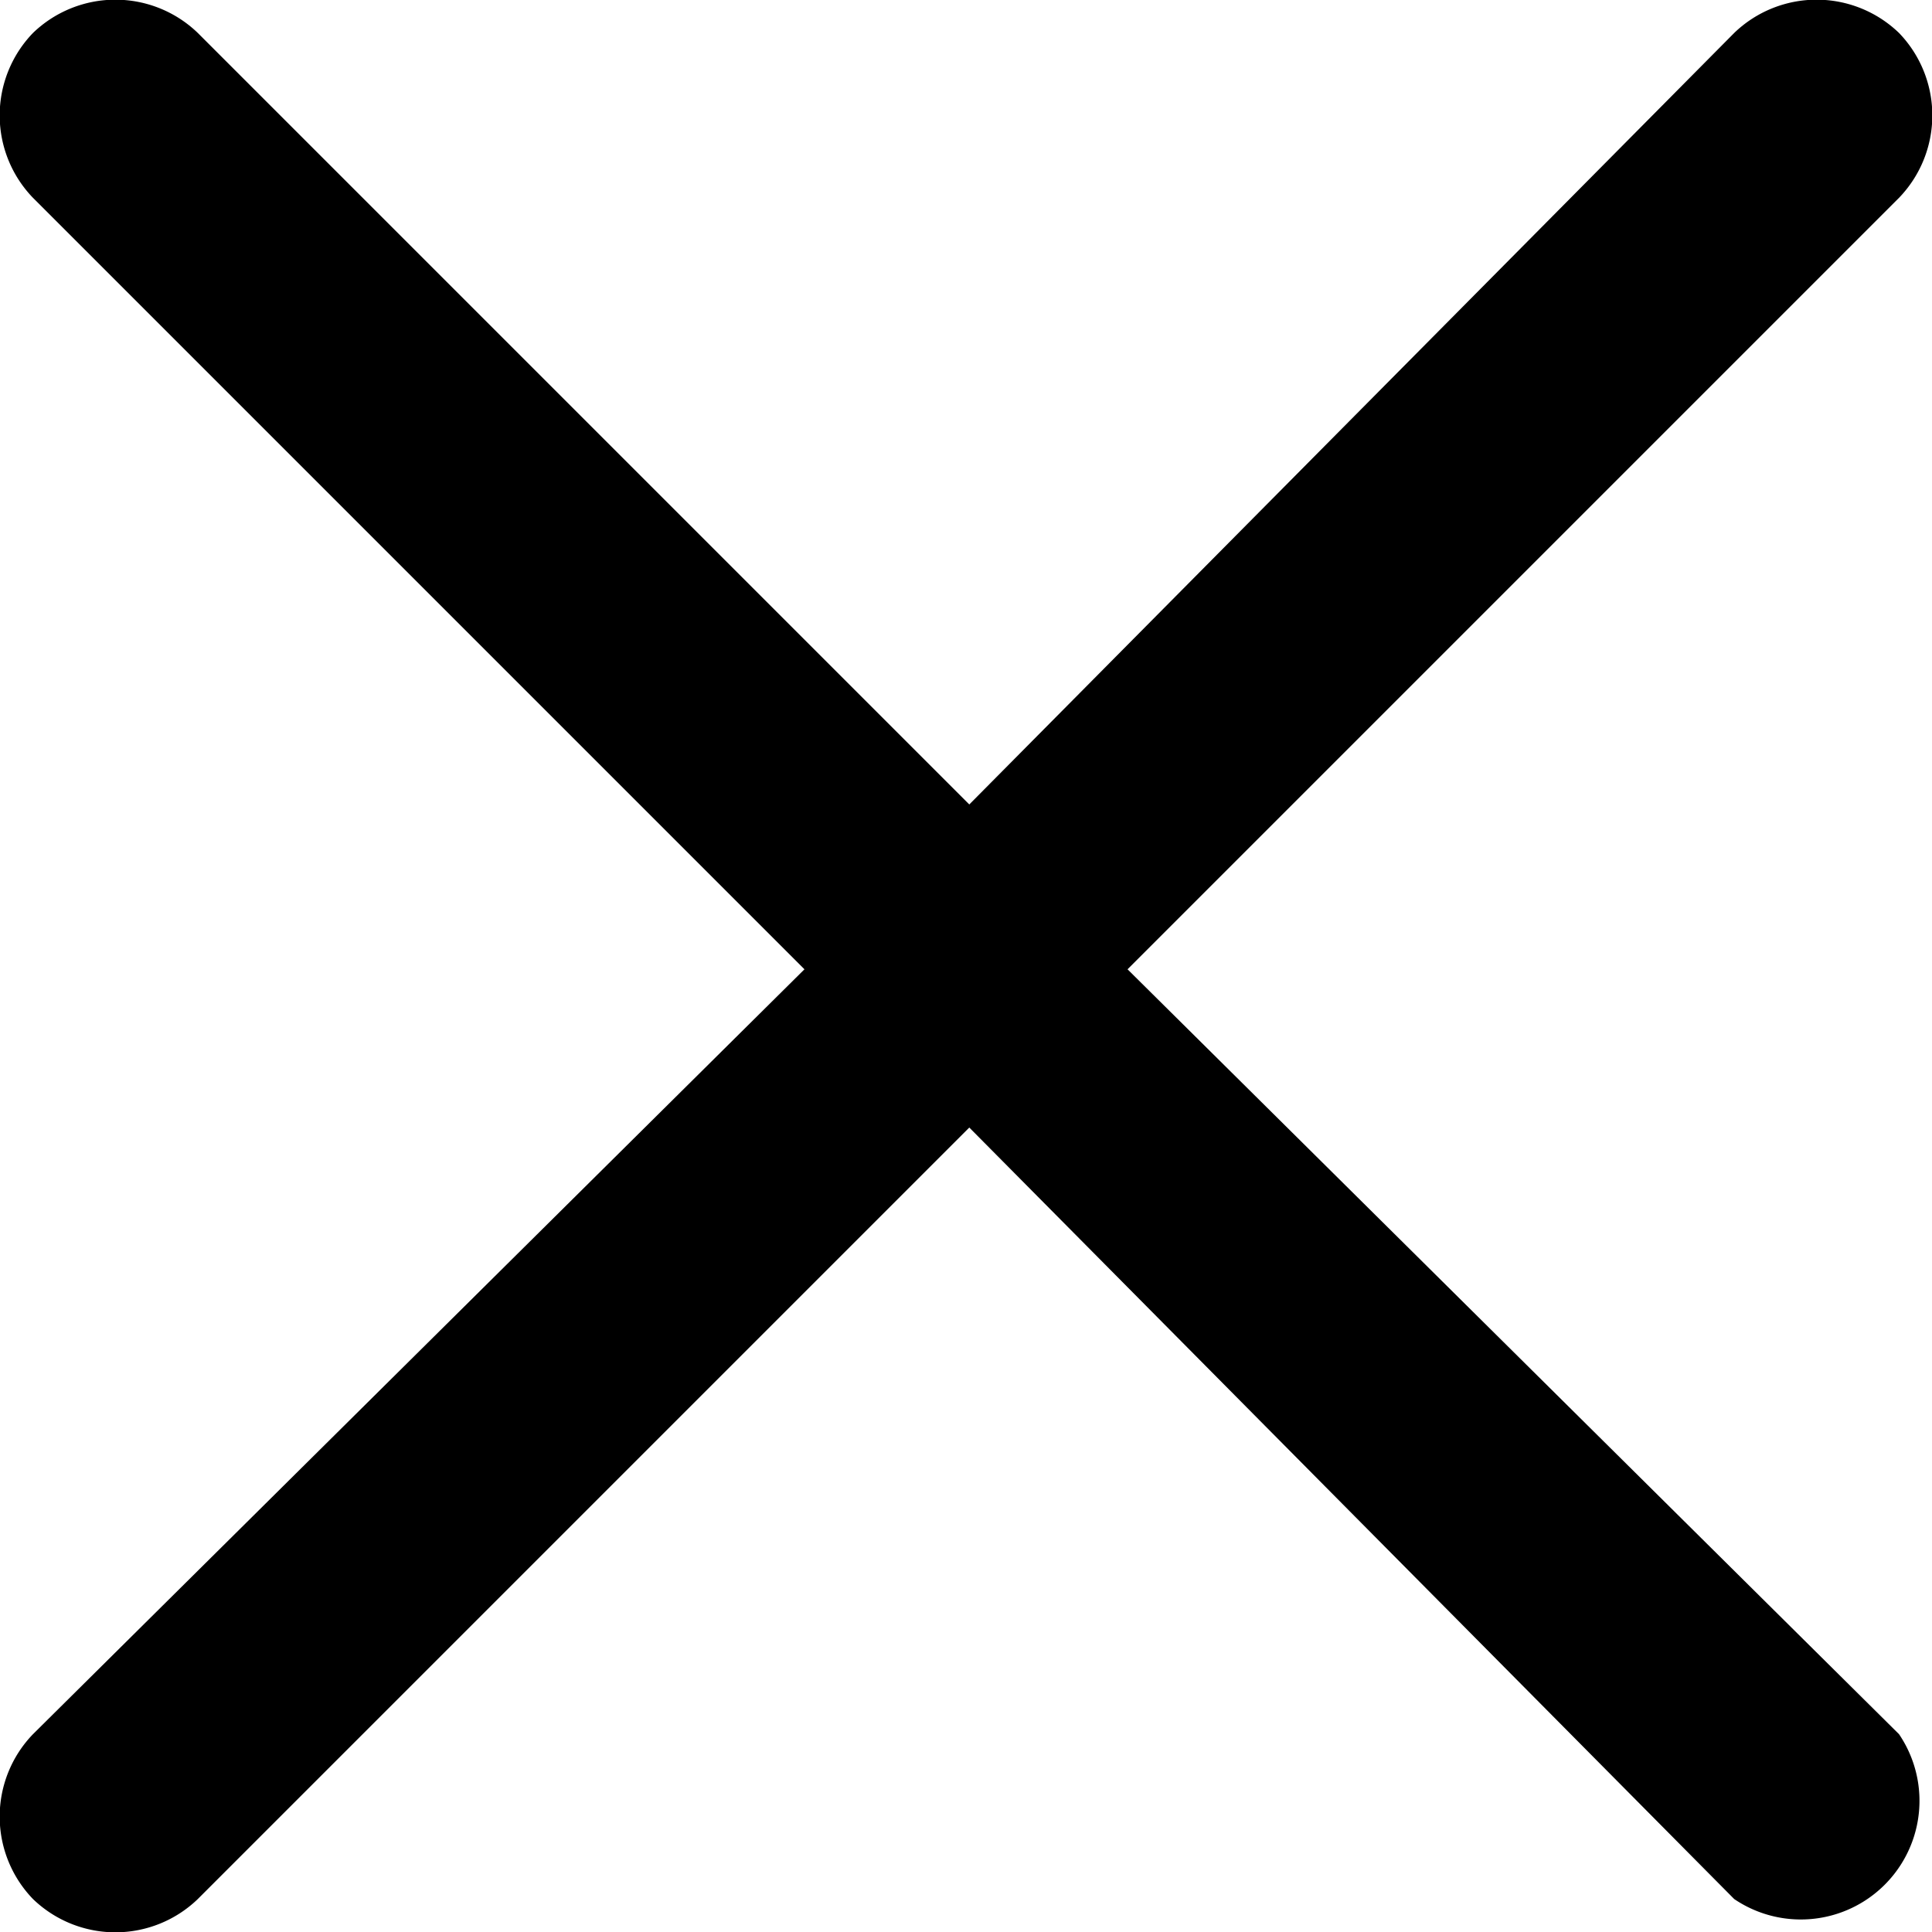 <svg xmlns="http://www.w3.org/2000/svg" viewBox="0 0 2.93 2.93"><g id="Layer_2" data-name="Layer 2"><g id="Layer_1-2" data-name="Layer 1"><path d="M1.71,1.47,2.88.3a.18.18,0,0,0,0-.25.18.18,0,0,0-.25,0L1.47,1.22.3.05a.18.18,0,0,0-.25,0A.18.18,0,0,0,.05.3L1.22,1.47.05,2.63a.18.18,0,0,0,0,.25.18.18,0,0,0,.25,0L1.47,1.71,2.63,2.88a.18.18,0,0,0,.25-.25Z"/></g></g></svg>